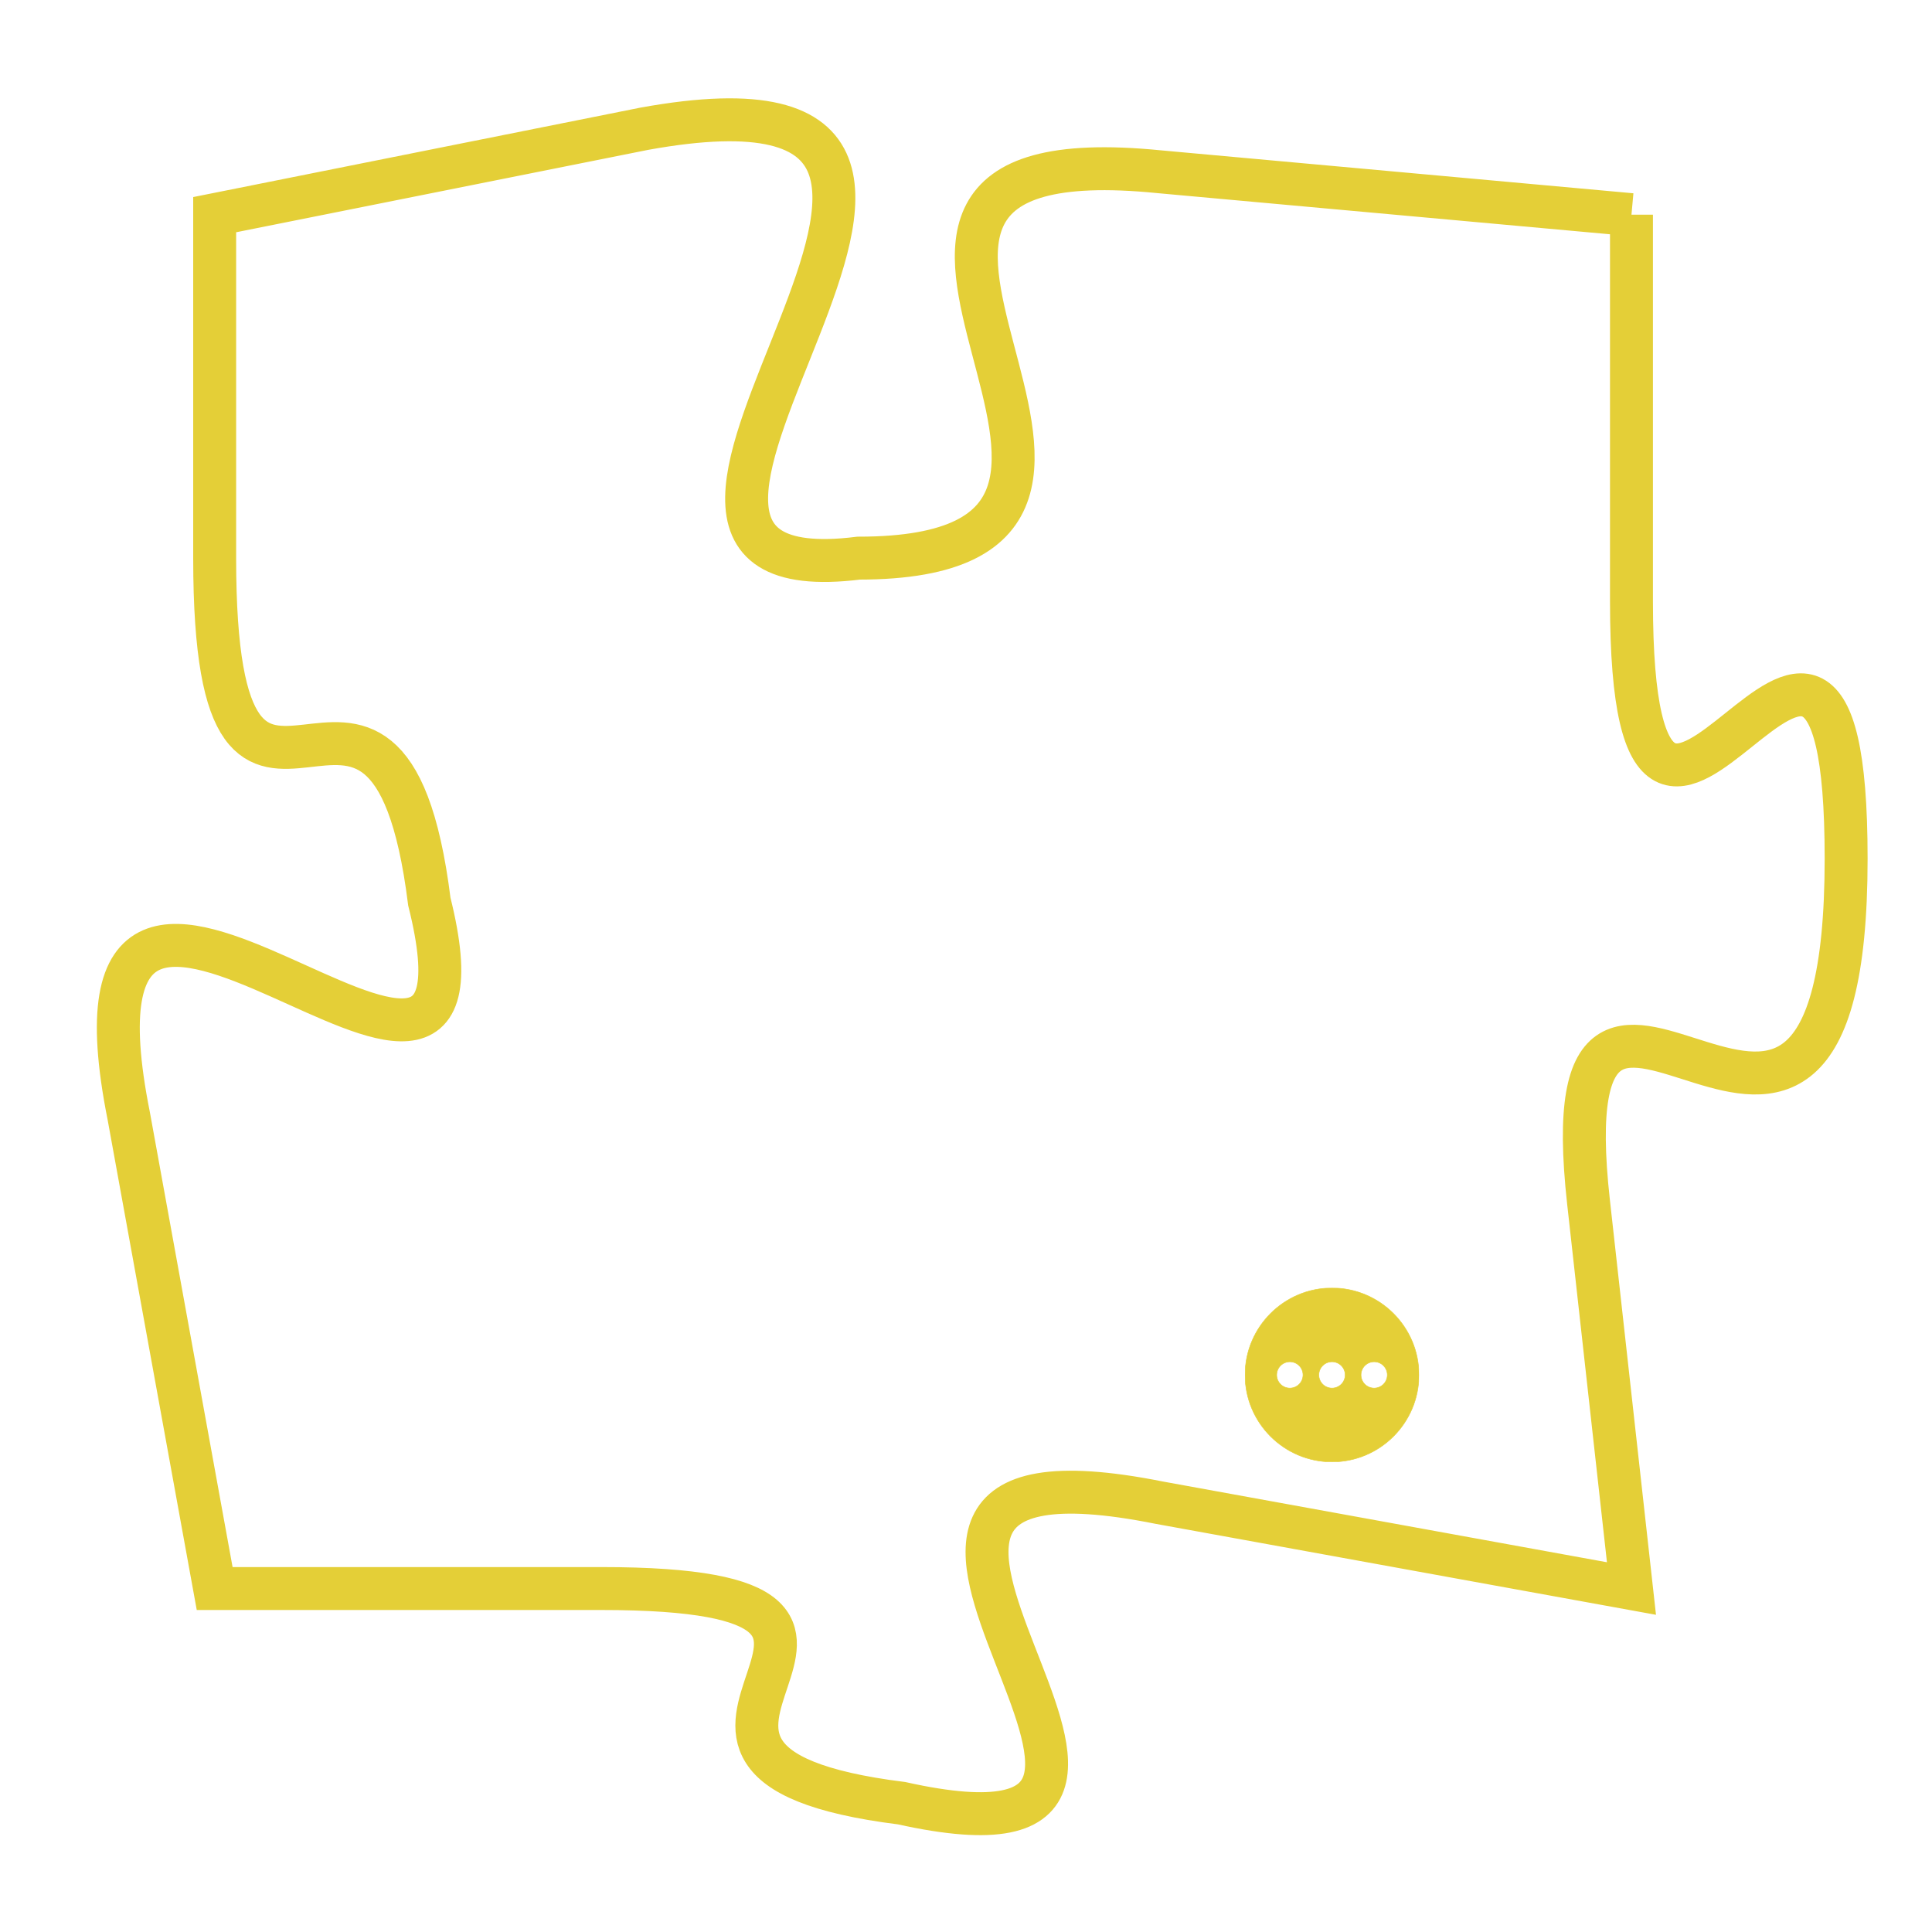 <svg version="1.1" xmlns="http://www.w3.org/2000/svg" xmlns:xlink="http://www.w3.org/1999/xlink" fill="transparent" x="0" y="0" width="350" height="350" preserveAspectRatio="xMinYMin slice"><style type="text/css">.links{fill:transparent;stroke: #E4CF37;}.links:hover{fill:#63D272; opacity:0.4;}</style><defs><g id="allt"><path id="t7214" d="M2145,1760 L2134,1759 C2124,1758 2136,1768 2127,1768 C2119,1769 2133,1756 2122,1758 L2112,1760 2112,1760 L2112,1768 C2112,1777 2116,1768 2117,1776 C2119,1784 2108,1771 2110,1781 L2112,1792 2112,1792 L2121,1792 C2130,1792 2120,1796 2128,1797 C2137,1799 2124,1788 2134,1790 L2145,1792 2145,1792 L2144,1783 C2143,1774 2150,1786 2150,1775 C2150,1765 2145,1779 2145,1769 L2145,1760"/></g><clipPath id="c" clipRule="evenodd" fill="transparent"><use href="#t7214"/></clipPath></defs><svg viewBox="2107 1755 44 45" preserveAspectRatio="xMinYMin meet"><svg width="4380" height="2430"><g><image crossorigin="anonymous" x="0" y="0" href="https://nftpuzzle.license-token.com/assets/completepuzzle.svg" width="100%" height="100%" /><g class="links"><use href="#t7214"/></g></g></svg><svg x="2136" y="1785" height="9%" width="9%" viewBox="0 0 330 330"><g><a xlink:href="https://nftpuzzle.license-token.com/" class="links"><title>See the most innovative NFT based token software licensing project</title><path fill="#E4CF37" id="more" d="M165,0C74.019,0,0,74.019,0,165s74.019,165,165,165s165-74.019,165-165S255.981,0,165,0z M85,190 c-13.785,0-25-11.215-25-25s11.215-25,25-25s25,11.215,25,25S98.785,190,85,190z M165,190c-13.785,0-25-11.215-25-25 s11.215-25,25-25s25,11.215,25,25S178.785,190,165,190z M245,190c-13.785,0-25-11.215-25-25s11.215-25,25-25 c13.785,0,25,11.215,25,25S258.785,190,245,190z"></path></a></g></svg></svg></svg>